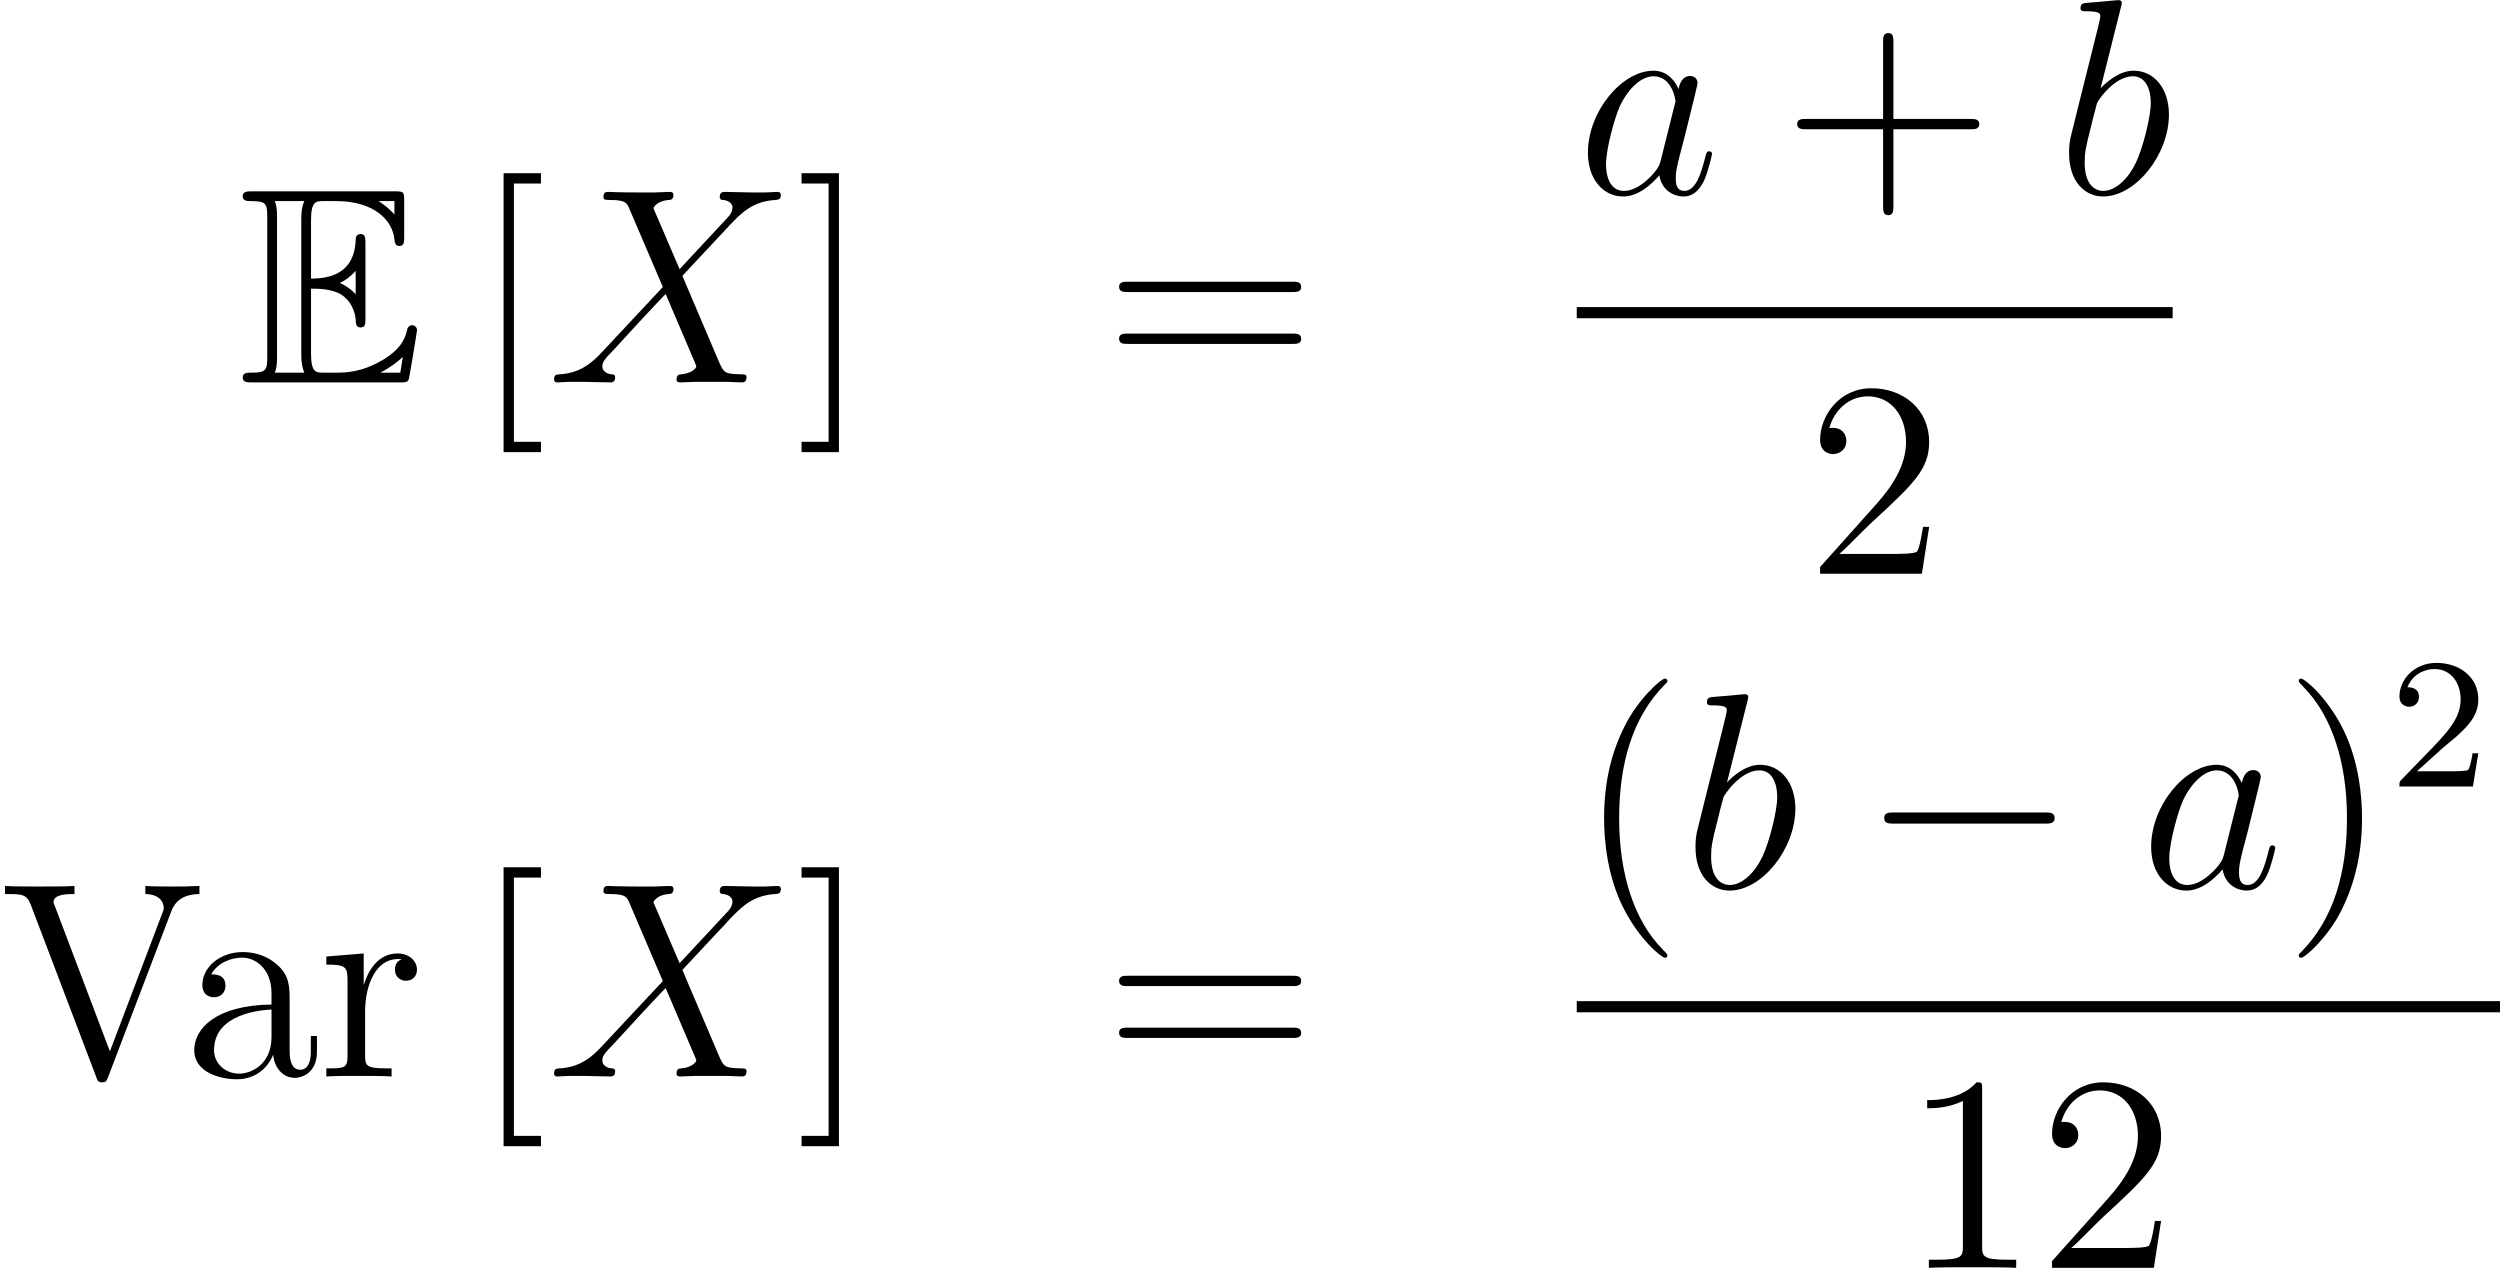 <?xml version='1.0' encoding='UTF-8'?>
<!-- This file was generated by dvisvgm 2.13.3 -->
<svg version='1.1' xmlns='http://www.w3.org/2000/svg' xmlns:xlink='http://www.w3.org/1999/xlink' width='107.152pt' height='54.339pt' viewBox='140.098 -54.339 107.152 54.339'>
<defs>
<path id='g3-50' d='M2.248-1.626C2.375-1.745 2.71-2.008 2.837-2.12C3.332-2.574 3.802-3.013 3.802-3.738C3.802-4.686 3.005-5.3 2.008-5.3C1.052-5.3 .422-4.575 .422-3.866C.422-3.475 .733-3.419 .845-3.419C1.012-3.419 1.259-3.539 1.259-3.842C1.259-4.256 .861-4.256 .765-4.256C.996-4.838 1.53-5.037 1.921-5.037C2.662-5.037 3.045-4.407 3.045-3.738C3.045-2.909 2.463-2.303 1.522-1.339L.518-.303C.422-.215 .422-.199 .422 0H3.571L3.802-1.427H3.555C3.531-1.267 3.467-.869 3.371-.717C3.324-.654 2.718-.654 2.59-.654H1.172L2.248-1.626Z'/>
<path id='g1-0' d='M7.878-2.75C8.082-2.75 8.297-2.75 8.297-2.989S8.082-3.228 7.878-3.228H1.411C1.207-3.228 .992-3.228 .992-2.989S1.207-2.75 1.411-2.75H7.878Z'/>
<path id='g2-88' d='M5.679-4.854L4.555-7.472C4.71-7.759 5.069-7.807 5.212-7.819C5.284-7.819 5.416-7.831 5.416-8.034C5.416-8.165 5.308-8.165 5.236-8.165C5.033-8.165 4.794-8.141 4.591-8.141H3.897C3.168-8.141 2.642-8.165 2.63-8.165C2.534-8.165 2.415-8.165 2.415-7.938C2.415-7.819 2.523-7.819 2.678-7.819C3.371-7.819 3.419-7.699 3.539-7.412L4.961-4.089L2.367-1.315C1.937-.849 1.423-.395 .538-.347C.395-.335 .299-.335 .299-.12C.299-.084 .311 0 .442 0C.61 0 .789-.024 .956-.024H1.518C1.901-.024 2.319 0 2.69 0C2.774 0 2.917 0 2.917-.215C2.917-.335 2.833-.347 2.762-.347C2.523-.371 2.367-.502 2.367-.693C2.367-.897 2.511-1.04 2.857-1.399L3.921-2.558C4.184-2.833 4.818-3.527 5.081-3.79L6.336-.849C6.348-.825 6.396-.705 6.396-.693C6.396-.586 6.133-.371 5.75-.347C5.679-.347 5.547-.335 5.547-.12C5.547 0 5.667 0 5.727 0C5.93 0 6.169-.024 6.372-.024H7.687C7.902-.024 8.13 0 8.333 0C8.416 0 8.548 0 8.548-.227C8.548-.347 8.428-.347 8.321-.347C7.603-.359 7.58-.418 7.376-.861L5.798-4.567L7.317-6.193C7.436-6.312 7.711-6.611 7.819-6.731C8.333-7.269 8.811-7.759 9.779-7.819C9.899-7.831 10.018-7.831 10.018-8.034C10.018-8.165 9.911-8.165 9.863-8.165C9.696-8.165 9.516-8.141 9.349-8.141H8.799C8.416-8.141 7.998-8.165 7.627-8.165C7.544-8.165 7.4-8.165 7.4-7.95C7.4-7.831 7.484-7.819 7.556-7.819C7.747-7.795 7.95-7.699 7.95-7.472L7.938-7.448C7.926-7.364 7.902-7.245 7.771-7.101L5.679-4.854Z'/>
<path id='g2-97' d='M3.599-1.423C3.539-1.219 3.539-1.196 3.371-.968C3.108-.634 2.582-.12 2.02-.12C1.53-.12 1.255-.562 1.255-1.267C1.255-1.925 1.626-3.264 1.853-3.766C2.26-4.603 2.821-5.033 3.288-5.033C4.077-5.033 4.232-4.053 4.232-3.957C4.232-3.945 4.196-3.79 4.184-3.766L3.599-1.423ZM4.364-4.483C4.232-4.794 3.909-5.272 3.288-5.272C1.937-5.272 .478-3.527 .478-1.757C.478-.574 1.172 .12 1.985 .12C2.642 .12 3.204-.395 3.539-.789C3.658-.084 4.22 .12 4.579 .12S5.224-.096 5.44-.526C5.631-.933 5.798-1.662 5.798-1.71C5.798-1.769 5.75-1.817 5.679-1.817C5.571-1.817 5.559-1.757 5.511-1.578C5.332-.873 5.105-.12 4.615-.12C4.268-.12 4.244-.43 4.244-.669C4.244-.944 4.28-1.076 4.388-1.542C4.471-1.841 4.531-2.104 4.627-2.451C5.069-4.244 5.177-4.674 5.177-4.746C5.177-4.914 5.045-5.045 4.866-5.045C4.483-5.045 4.388-4.627 4.364-4.483Z'/>
<path id='g2-98' d='M2.762-7.998C2.774-8.046 2.798-8.118 2.798-8.177C2.798-8.297 2.678-8.297 2.654-8.297C2.642-8.297 2.212-8.261 1.997-8.237C1.793-8.225 1.614-8.201 1.399-8.189C1.112-8.165 1.028-8.153 1.028-7.938C1.028-7.819 1.148-7.819 1.267-7.819C1.877-7.819 1.877-7.711 1.877-7.592C1.877-7.508 1.781-7.161 1.733-6.946L1.447-5.798C1.327-5.32 .646-2.606 .598-2.391C.538-2.092 .538-1.889 .538-1.733C.538-.514 1.219 .12 1.997 .12C3.383 .12 4.818-1.662 4.818-3.395C4.818-4.495 4.196-5.272 3.3-5.272C2.678-5.272 2.116-4.758 1.889-4.519L2.762-7.998ZM2.008-.12C1.626-.12 1.207-.406 1.207-1.339C1.207-1.733 1.243-1.961 1.459-2.798C1.494-2.953 1.686-3.718 1.733-3.873C1.757-3.969 2.463-5.033 3.276-5.033C3.802-5.033 4.041-4.507 4.041-3.885C4.041-3.312 3.706-1.961 3.407-1.339C3.108-.693 2.558-.12 2.008-.12Z'/>
<path id='g4-40' d='M3.885 2.905C3.885 2.869 3.885 2.845 3.682 2.642C2.487 1.435 1.817-.538 1.817-2.977C1.817-5.296 2.379-7.293 3.766-8.703C3.885-8.811 3.885-8.835 3.885-8.871C3.885-8.942 3.826-8.966 3.778-8.966C3.622-8.966 2.642-8.106 2.056-6.934C1.447-5.727 1.172-4.447 1.172-2.977C1.172-1.913 1.339-.49 1.961 .789C2.666 2.224 3.646 3.001 3.778 3.001C3.826 3.001 3.885 2.977 3.885 2.905Z'/>
<path id='g4-41' d='M3.371-2.977C3.371-3.885 3.252-5.368 2.582-6.755C1.877-8.189 .897-8.966 .765-8.966C.717-8.966 .658-8.942 .658-8.871C.658-8.835 .658-8.811 .861-8.608C2.056-7.4 2.726-5.428 2.726-2.989C2.726-.669 2.164 1.327 .777 2.738C.658 2.845 .658 2.869 .658 2.905C.658 2.977 .717 3.001 .765 3.001C.921 3.001 1.901 2.14 2.487 .968C3.096-.251 3.371-1.542 3.371-2.977Z'/>
<path id='g4-43' d='M4.77-2.762H8.07C8.237-2.762 8.452-2.762 8.452-2.977C8.452-3.204 8.249-3.204 8.07-3.204H4.77V-6.504C4.77-6.671 4.77-6.886 4.555-6.886C4.328-6.886 4.328-6.683 4.328-6.504V-3.204H1.028C.861-3.204 .646-3.204 .646-2.989C.646-2.762 .849-2.762 1.028-2.762H4.328V.538C4.328 .705 4.328 .921 4.543 .921C4.77 .921 4.77 .717 4.77 .538V-2.762Z'/>
<path id='g4-49' d='M3.443-7.663C3.443-7.938 3.443-7.95 3.204-7.95C2.917-7.627 2.319-7.185 1.088-7.185V-6.838C1.363-6.838 1.961-6.838 2.618-7.149V-.921C2.618-.49 2.582-.347 1.53-.347H1.16V0C1.482-.024 2.642-.024 3.037-.024S4.579-.024 4.902 0V-.347H4.531C3.479-.347 3.443-.49 3.443-.921V-7.663Z'/>
<path id='g4-50' d='M5.26-2.008H4.997C4.961-1.805 4.866-1.148 4.746-.956C4.663-.849 3.981-.849 3.622-.849H1.411C1.733-1.124 2.463-1.889 2.774-2.176C4.591-3.85 5.26-4.471 5.26-5.655C5.26-7.03 4.172-7.95 2.786-7.95S.586-6.767 .586-5.738C.586-5.129 1.112-5.129 1.148-5.129C1.399-5.129 1.71-5.308 1.71-5.691C1.71-6.025 1.482-6.253 1.148-6.253C1.04-6.253 1.016-6.253 .98-6.241C1.207-7.054 1.853-7.603 2.63-7.603C3.646-7.603 4.268-6.755 4.268-5.655C4.268-4.639 3.682-3.754 3.001-2.989L.586-.287V0H4.949L5.26-2.008Z'/>
<path id='g4-61' d='M8.07-3.873C8.237-3.873 8.452-3.873 8.452-4.089C8.452-4.316 8.249-4.316 8.07-4.316H1.028C.861-4.316 .646-4.316 .646-4.101C.646-3.873 .849-3.873 1.028-3.873H8.07ZM8.07-1.65C8.237-1.65 8.452-1.65 8.452-1.865C8.452-2.092 8.249-2.092 8.07-2.092H1.028C.861-2.092 .646-2.092 .646-1.877C.646-1.65 .849-1.65 1.028-1.65H8.07Z'/>
<path id='g4-86' d='M7.305-6.982C7.412-7.281 7.615-7.807 8.548-7.819V-8.165C7.938-8.141 7.914-8.141 7.448-8.141C7.125-8.141 6.528-8.141 6.229-8.165V-7.819C6.838-7.807 7.018-7.472 7.018-7.233C7.018-7.161 7.018-7.137 6.946-6.97L4.71-1.076L2.355-7.293C2.295-7.424 2.295-7.448 2.295-7.472C2.295-7.819 2.893-7.819 3.192-7.819V-8.165C2.905-8.141 1.997-8.141 1.65-8.141C1.315-8.141 .502-8.141 .215-8.165V-7.819C.956-7.819 1.148-7.819 1.327-7.34L4.125 .024C4.184 .191 4.208 .251 4.376 .251S4.555 .215 4.639 .012L7.305-6.982Z'/>
<path id='g4-91' d='M2.989 2.989V2.546H1.829V-8.524H2.989V-8.966H1.387V2.989H2.989Z'/>
<path id='g4-93' d='M1.853-8.966H.251V-8.524H1.411V2.546H.251V2.989H1.853V-8.966Z'/>
<path id='g4-97' d='M4.615-3.192C4.615-3.838 4.615-4.316 4.089-4.782C3.67-5.165 3.132-5.332 2.606-5.332C1.626-5.332 .873-4.686 .873-3.909C.873-3.563 1.1-3.395 1.375-3.395C1.662-3.395 1.865-3.599 1.865-3.885C1.865-4.376 1.435-4.376 1.255-4.376C1.53-4.878 2.104-5.093 2.582-5.093C3.132-5.093 3.838-4.639 3.838-3.563V-3.084C1.435-3.049 .526-2.044 .526-1.124C.526-.179 1.626 .12 2.355 .12C3.144 .12 3.682-.359 3.909-.933C3.957-.371 4.328 .06 4.842 .06C5.093 .06 5.786-.108 5.786-1.064V-1.733H5.523V-1.064C5.523-.383 5.236-.287 5.069-.287C4.615-.287 4.615-.921 4.615-1.1V-3.192ZM3.838-1.686C3.838-.514 2.965-.12 2.451-.12C1.865-.12 1.375-.55 1.375-1.124C1.375-2.702 3.407-2.845 3.838-2.869V-1.686Z'/>
<path id='g4-114' d='M1.997-2.786C1.997-3.945 2.475-5.033 3.395-5.033C3.491-5.033 3.515-5.033 3.563-5.021C3.467-4.973 3.276-4.902 3.276-4.579C3.276-4.232 3.551-4.101 3.742-4.101C3.981-4.101 4.22-4.256 4.22-4.579C4.22-4.937 3.897-5.272 3.383-5.272C2.367-5.272 2.02-4.172 1.949-3.945H1.937V-5.272L.335-5.141V-4.794C1.148-4.794 1.243-4.71 1.243-4.125V-.885C1.243-.347 1.112-.347 .335-.347V0C.669-.024 1.327-.024 1.686-.024C2.008-.024 2.857-.024 3.132 0V-.347H2.893C2.02-.347 1.997-.478 1.997-.909V-2.786Z'/>
<path id='g0-69' d='M3.096-4.017C3.395-4.017 3.969-4.017 4.388-3.766C4.961-3.395 5.009-2.75 5.009-2.678C5.021-2.511 5.021-2.355 5.224-2.355S5.428-2.523 5.428-2.738V-5.978C5.428-6.169 5.428-6.36 5.224-6.36S5.009-6.181 5.009-6.085C4.937-4.543 3.718-4.459 3.096-4.447V-6.97C3.096-7.771 3.324-7.771 3.61-7.771H4.184C5.798-7.771 6.599-6.946 6.671-6.121C6.683-6.025 6.695-5.846 6.886-5.846C7.089-5.846 7.089-6.037 7.089-6.241V-7.795C7.089-8.165 7.066-8.189 6.695-8.189H.574C.359-8.189 .167-8.189 .167-7.974C.167-7.771 .395-7.771 .49-7.771C1.172-7.771 1.219-7.675 1.219-7.089V-1.1C1.219-.538 1.184-.418 .55-.418C.371-.418 .167-.418 .167-.215C.167 0 .359 0 .574 0H6.91C7.137 0 7.257 0 7.293-.167C7.305-.179 7.639-2.176 7.639-2.236C7.639-2.367 7.532-2.451 7.436-2.451C7.269-2.451 7.221-2.295 7.221-2.283C7.149-1.973 7.03-1.47 6.157-.956C5.535-.586 4.926-.418 4.268-.418H3.61C3.324-.418 3.096-.418 3.096-1.219V-4.017ZM6.671-7.771V-7.197C6.468-7.424 6.241-7.615 5.99-7.771H6.671ZM4.34-4.268C4.531-4.352 4.794-4.531 5.009-4.782V-3.778C4.722-4.101 4.352-4.256 4.34-4.256V-4.268ZM1.638-7.113C1.638-7.257 1.638-7.556 1.542-7.771H2.809C2.678-7.496 2.678-7.101 2.678-6.994V-1.196C2.678-.765 2.762-.526 2.809-.418H1.542C1.638-.634 1.638-.933 1.638-1.076V-7.113ZM6.085-.418V-.43C6.468-.622 6.791-.873 7.03-1.088C7.018-1.04 6.934-.514 6.922-.418H6.085Z'/>
</defs>
<g id='page1'>
<use x='150.333' y='-37.949' xlink:href='#g0-69'/>
<use x='160.295' y='-37.949' xlink:href='#g4-91'/>
<use x='163.547' y='-37.949' xlink:href='#g2-88'/>
<use x='174.202' y='-37.949' xlink:href='#g4-93'/>
<use x='187.416' y='-37.949' xlink:href='#g4-61'/>
<use x='207.679' y='-46.037' xlink:href='#g2-97'/>
<use x='216.481' y='-46.037' xlink:href='#g4-43'/>
<use x='228.242' y='-46.037' xlink:href='#g2-98'/>
<rect x='207.679' y='-41.177' height='.478' width='25.54'/>
<use x='217.523' y='-29.748' xlink:href='#g4-50'/>
<use x='140.098' y='-8.201' xlink:href='#g4-86'/>
<use x='147.897' y='-8.201' xlink:href='#g4-97'/>
<use x='153.75' y='-8.201' xlink:href='#g4-114'/>
<use x='160.295' y='-8.201' xlink:href='#g4-91'/>
<use x='163.547' y='-8.201' xlink:href='#g2-88'/>
<use x='174.202' y='-8.201' xlink:href='#g4-93'/>
<use x='187.416' y='-8.201' xlink:href='#g4-61'/>
<use x='207.679' y='-16.288' xlink:href='#g4-40'/>
<use x='212.231' y='-16.288' xlink:href='#g2-98'/>
<use x='219.865' y='-16.288' xlink:href='#g1-0'/>
<use x='231.82' y='-16.288' xlink:href='#g2-97'/>
<use x='237.965' y='-16.288' xlink:href='#g4-41'/>
<use x='242.518' y='-20.627' xlink:href='#g3-50'/>
<rect x='207.679' y='-11.429' height='.478' width='39.571'/>
<use x='221.611' y='0' xlink:href='#g4-49'/>
<use x='227.464' y='0' xlink:href='#g4-50'/>
</g>
</svg>
